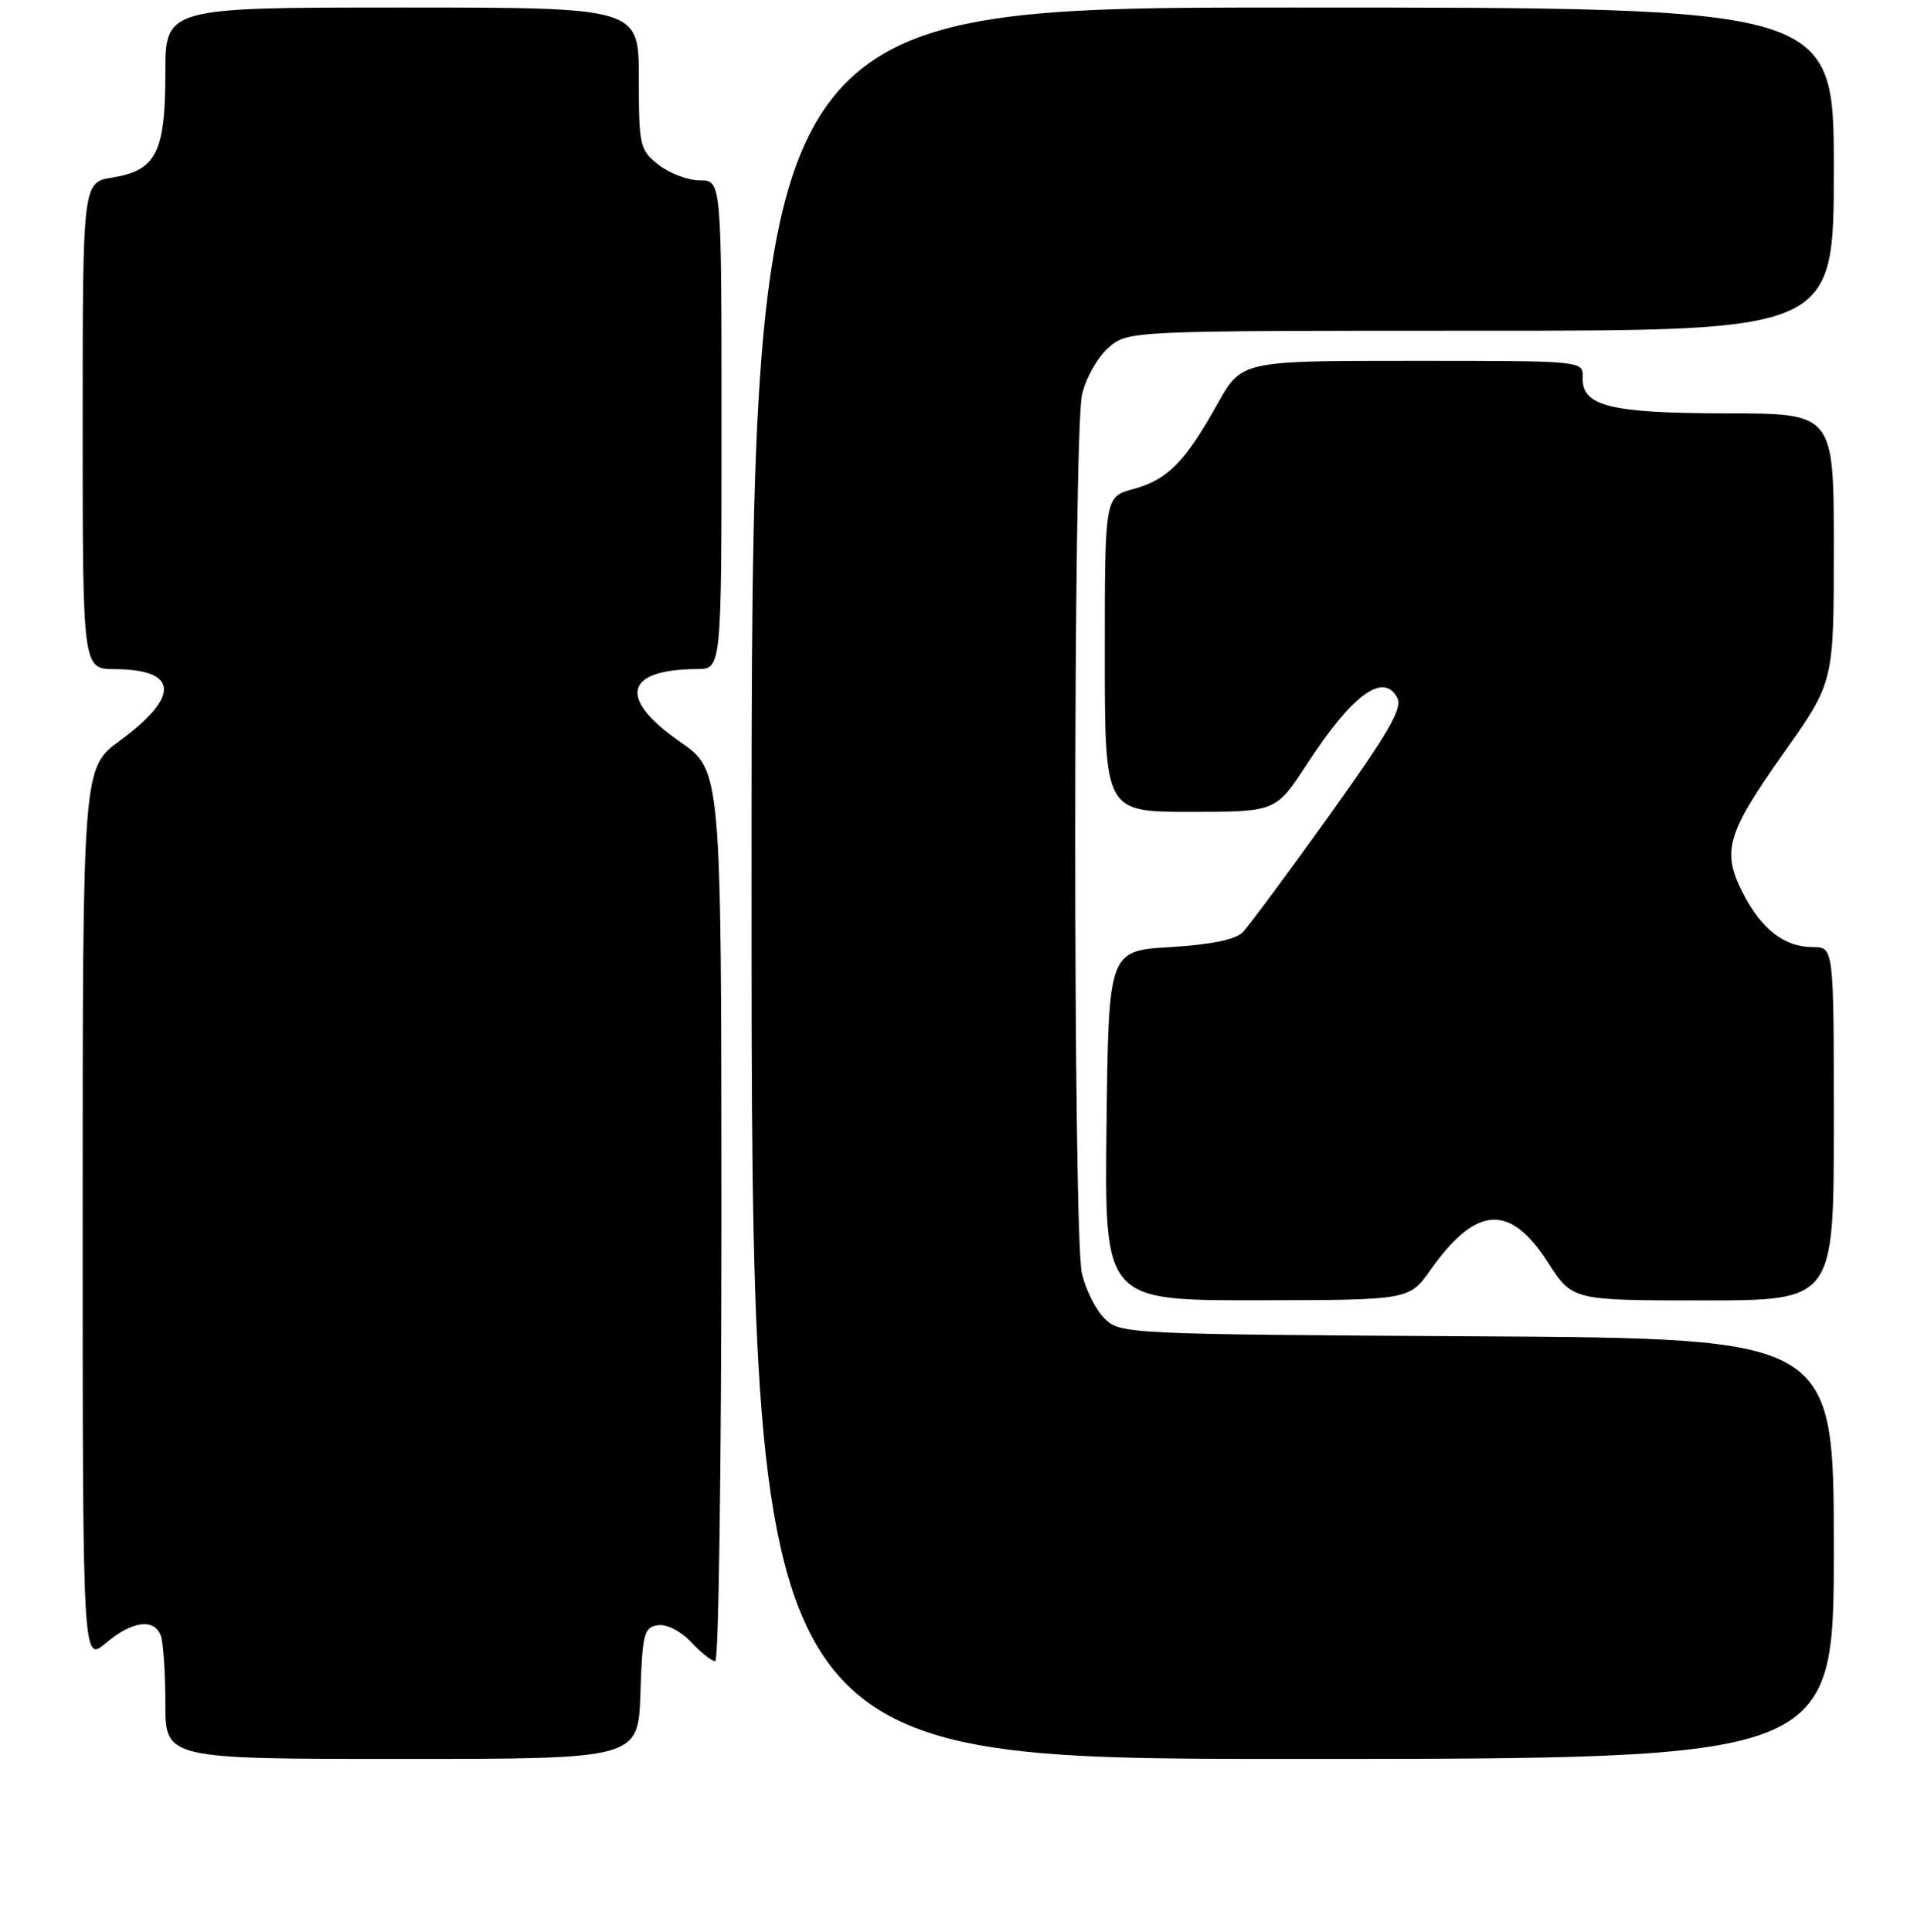 <?xml version="1.0" encoding="UTF-8" standalone="no"?>
<!DOCTYPE svg PUBLIC "-//W3C//DTD SVG 1.1//EN" "http://www.w3.org/Graphics/SVG/1.1/DTD/svg11.dtd" >
<svg xmlns="http://www.w3.org/2000/svg" xmlns:xlink="http://www.w3.org/1999/xlink" version="1.1" viewBox="0 0 256 257">
 <g >
 <path fill="currentColor"
d=" M 85.21 225.25 C 85.47 217.32 85.69 216.47 87.54 216.21 C 88.71 216.04 90.59 217.00 91.96 218.46 C 93.27 219.86 94.72 221.00 95.17 221.00 C 95.63 221.00 95.99 194.34 95.99 161.75 C 95.98 102.50 95.98 102.50 90.49 98.69 C 82.17 92.92 83.07 89.05 92.75 89.01 C 96.00 89.00 96.00 89.00 96.00 56.50 C 96.00 24.00 96.00 24.00 93.13 24.00 C 91.56 24.00 89.08 23.07 87.63 21.93 C 85.12 19.95 85.00 19.42 85.00 10.43 C 85.00 1.00 85.00 1.00 53.50 1.00 C 22.00 1.00 22.00 1.00 22.00 9.78 C 22.00 20.29 20.77 22.69 14.95 23.62 C 11.00 24.26 11.00 24.26 11.00 56.63 C 11.00 89.00 11.00 89.00 15.25 89.02 C 23.75 89.05 24.01 92.62 15.95 98.54 C 11.00 102.17 11.00 102.17 11.00 161.67 C 11.00 221.18 11.00 221.18 14.08 218.59 C 17.56 215.65 20.50 215.25 21.39 217.58 C 21.73 218.45 22.00 222.50 22.00 226.58 C 22.00 234.00 22.00 234.00 53.46 234.00 C 84.92 234.00 84.92 234.00 85.21 225.25 Z  M 244.00 206.03 C 244.00 178.06 244.00 178.06 196.53 177.78 C 149.83 177.50 149.02 177.47 146.96 175.40 C 145.80 174.25 144.45 171.55 143.95 169.40 C 142.76 164.26 142.78 57.67 143.97 52.50 C 144.48 50.29 146.06 47.49 147.50 46.25 C 150.11 44.00 150.11 44.00 197.06 44.00 C 244.00 44.00 244.00 44.00 244.00 22.50 C 244.00 1.00 244.00 1.00 172.00 1.00 C 100.00 1.00 100.00 1.00 100.00 117.50 C 100.00 234.00 100.00 234.00 172.00 234.00 C 244.00 234.00 244.00 234.00 244.00 206.03 Z  M 190.34 168.94 C 196.43 160.34 200.91 160.06 205.99 167.99 C 209.21 173.00 209.21 173.00 226.60 173.00 C 244.00 173.00 244.00 173.00 244.00 149.50 C 244.00 126.00 244.00 126.00 241.22 126.00 C 237.42 126.00 234.37 123.64 231.89 118.79 C 229.05 113.22 229.74 110.89 237.45 100.00 C 244.00 90.74 244.00 90.74 244.00 72.87 C 244.00 55.00 244.00 55.00 229.75 54.99 C 214.18 54.97 210.44 54.03 210.58 50.20 C 210.66 48.00 210.66 48.00 187.92 48.00 C 165.19 48.00 165.19 48.00 161.98 53.75 C 157.67 61.47 155.34 63.83 150.82 65.05 C 147.00 66.08 147.00 66.08 147.00 87.04 C 147.00 108.00 147.00 108.00 158.38 108.00 C 169.77 108.00 169.77 108.00 173.92 101.62 C 179.92 92.41 184.06 89.37 185.91 92.82 C 186.65 94.21 184.77 97.46 176.83 108.54 C 171.33 116.22 166.17 123.17 165.38 124.00 C 164.42 125.00 161.17 125.67 155.72 126.00 C 147.50 126.50 147.50 126.50 147.23 149.75 C 146.96 173.00 146.96 173.00 167.23 172.98 C 187.50 172.96 187.50 172.96 190.34 168.94 Z "/>
</g>
</svg>